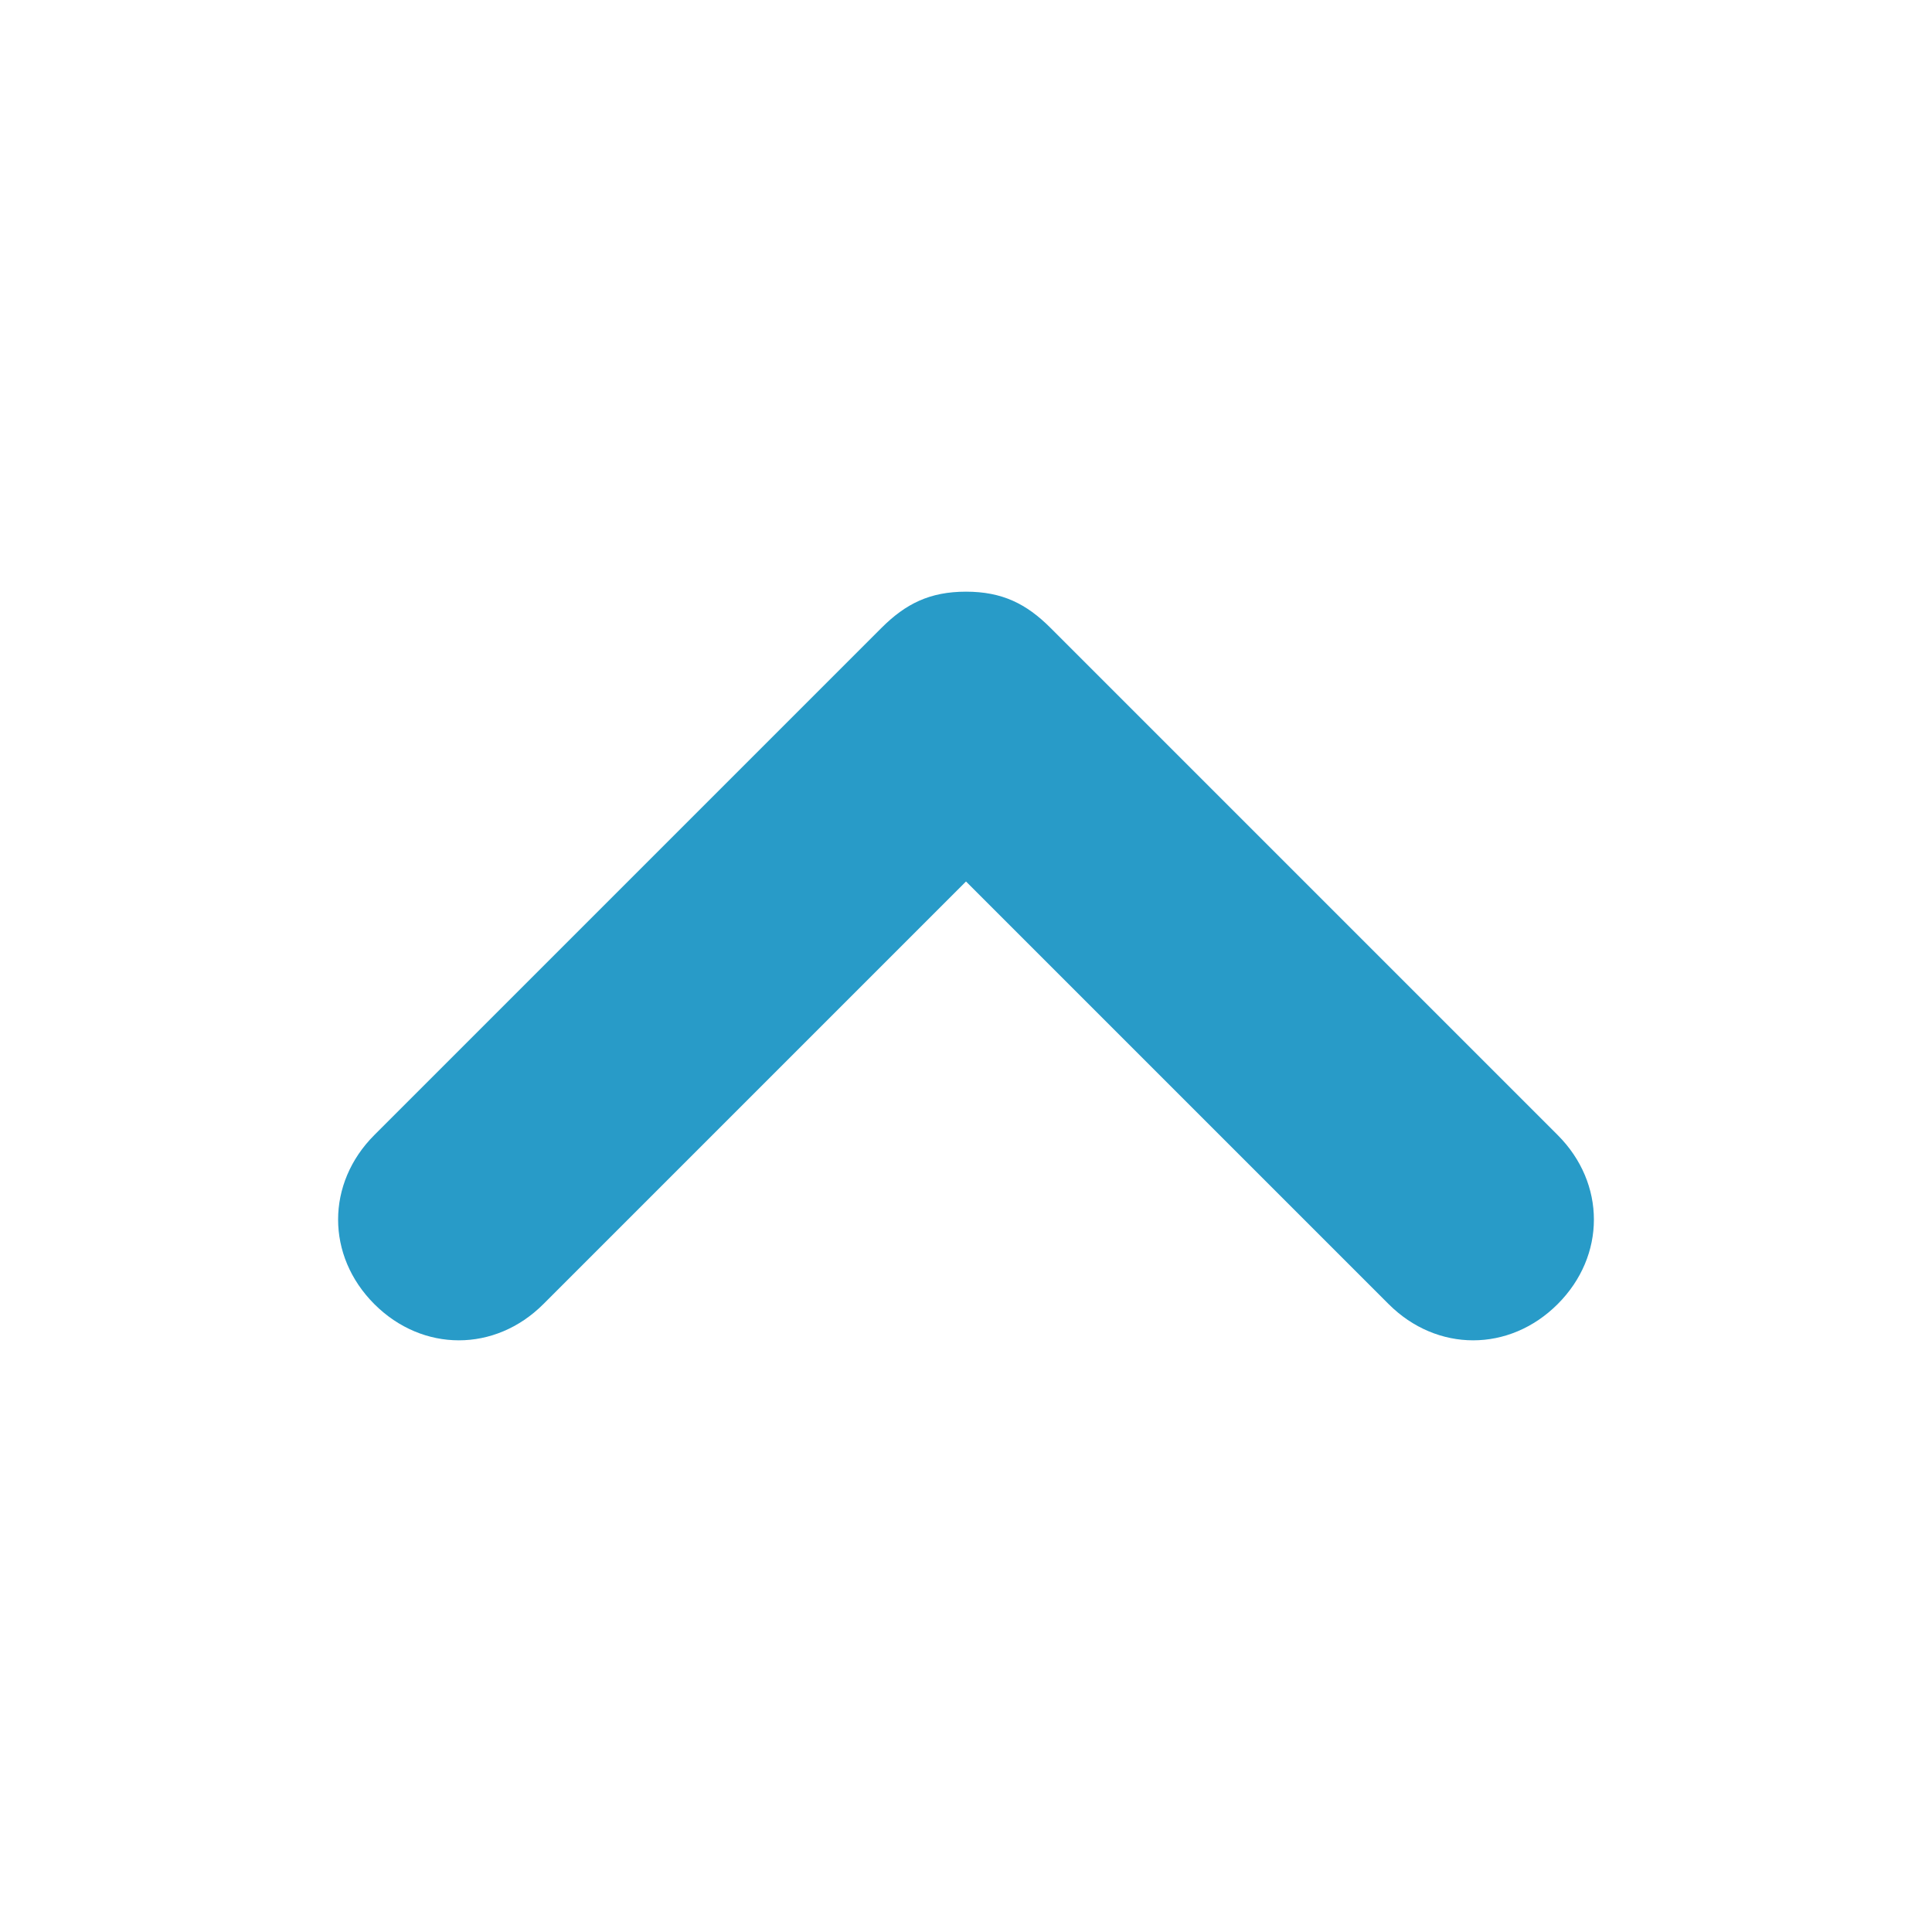 <?xml version="1.0" encoding="utf-8"?>
<!-- Generator: Adobe Illustrator 19.2.1, SVG Export Plug-In . SVG Version: 6.00 Build 0)  -->
<svg version="1.1" id="Layer_1" xmlns="http://www.w3.org/2000/svg" xmlns:xlink="http://www.w3.org/1999/xlink" x="0px" y="0px"
	 viewBox="0 0 16 16" style="enable-background:new 0 0 16 16;" xml:space="preserve">
<style type="text/css">
	.st0{fill:#289BC8;}
</style>
<path class="st0" d="M4.5,10.8L8,7.3l3.5,3.5c0.4,0.4,1,0.4,1.4,0c0.4-0.4,0.4-1,0-1.4L8.7,5.2C8.5,5,8.3,4.9,8,4.9
	C7.7,4.9,7.5,5,7.3,5.2L3.1,9.4c-0.4,0.4-0.4,1,0,1.4C3.5,11.2,4.1,11.2,4.5,10.8z"/>
</svg>
